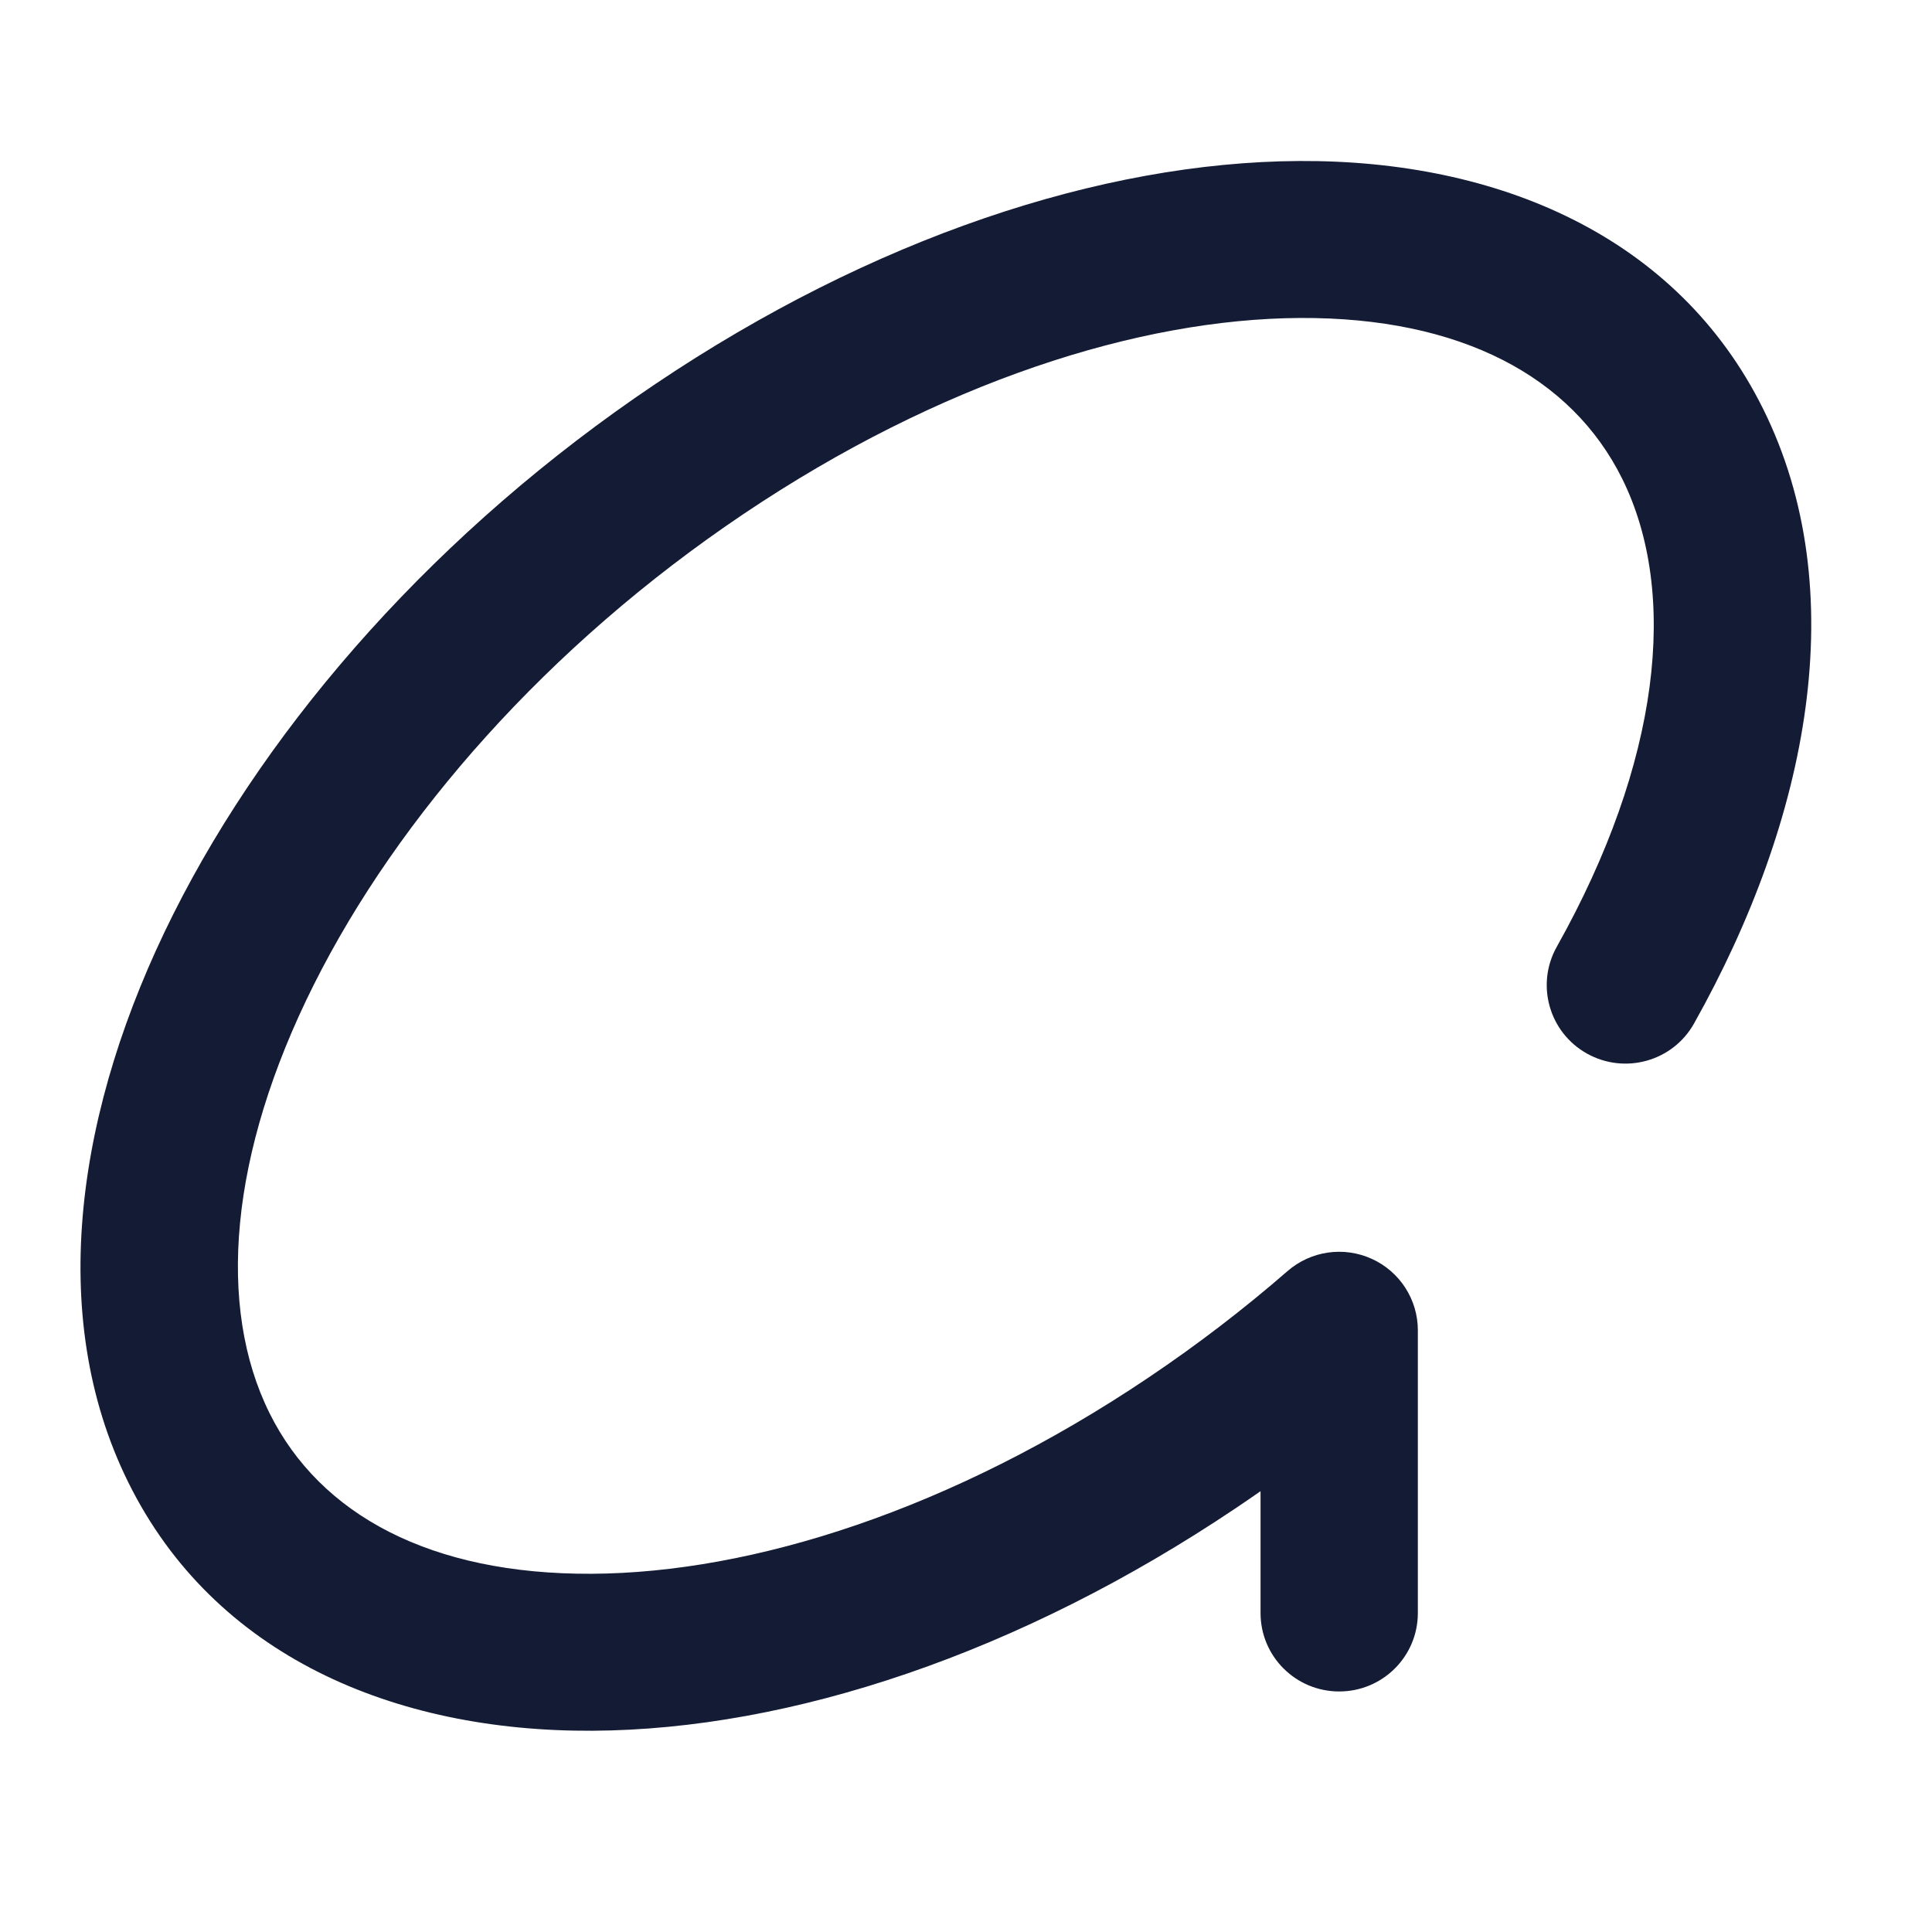<svg width="24" height="24" viewBox="0 0 24 24" fill="none" xmlns="http://www.w3.org/2000/svg">
<path fill-rule="evenodd" clip-rule="evenodd" d="M16.151 3.95C14.152 3.96 11.675 4.745 9.235 6.386C6.799 8.024 4.942 10.15 3.899 12.231C2.843 14.339 2.694 16.236 3.348 17.554C3.975 18.818 5.352 19.56 7.349 19.55C9.348 19.54 11.825 18.755 14.265 17.114C14.878 16.702 15.456 16.258 15.994 15.79C16.283 15.539 16.692 15.479 17.041 15.638C17.389 15.796 17.613 16.143 17.613 16.525V20.038C17.613 20.576 17.176 21.012 16.636 21.012C16.096 21.012 15.659 20.576 15.659 20.038V18.524C15.559 18.594 15.458 18.663 15.357 18.731C12.673 20.535 9.826 21.487 7.359 21.5C4.89 21.513 2.66 20.565 1.596 18.419C0.56 16.329 0.957 13.743 2.151 11.359C3.359 8.949 5.455 6.575 8.143 4.769C10.827 2.964 13.674 2.013 16.141 2C18.61 1.987 20.839 2.935 21.903 5.081C23.021 7.335 22.475 10.164 21.044 12.714C20.781 13.184 20.185 13.351 19.714 13.088C19.243 12.825 19.075 12.231 19.339 11.761C20.624 9.471 20.858 7.371 20.151 5.946C19.525 4.682 18.147 3.94 16.151 3.95Z" fill="#141B34"/>
</svg>

